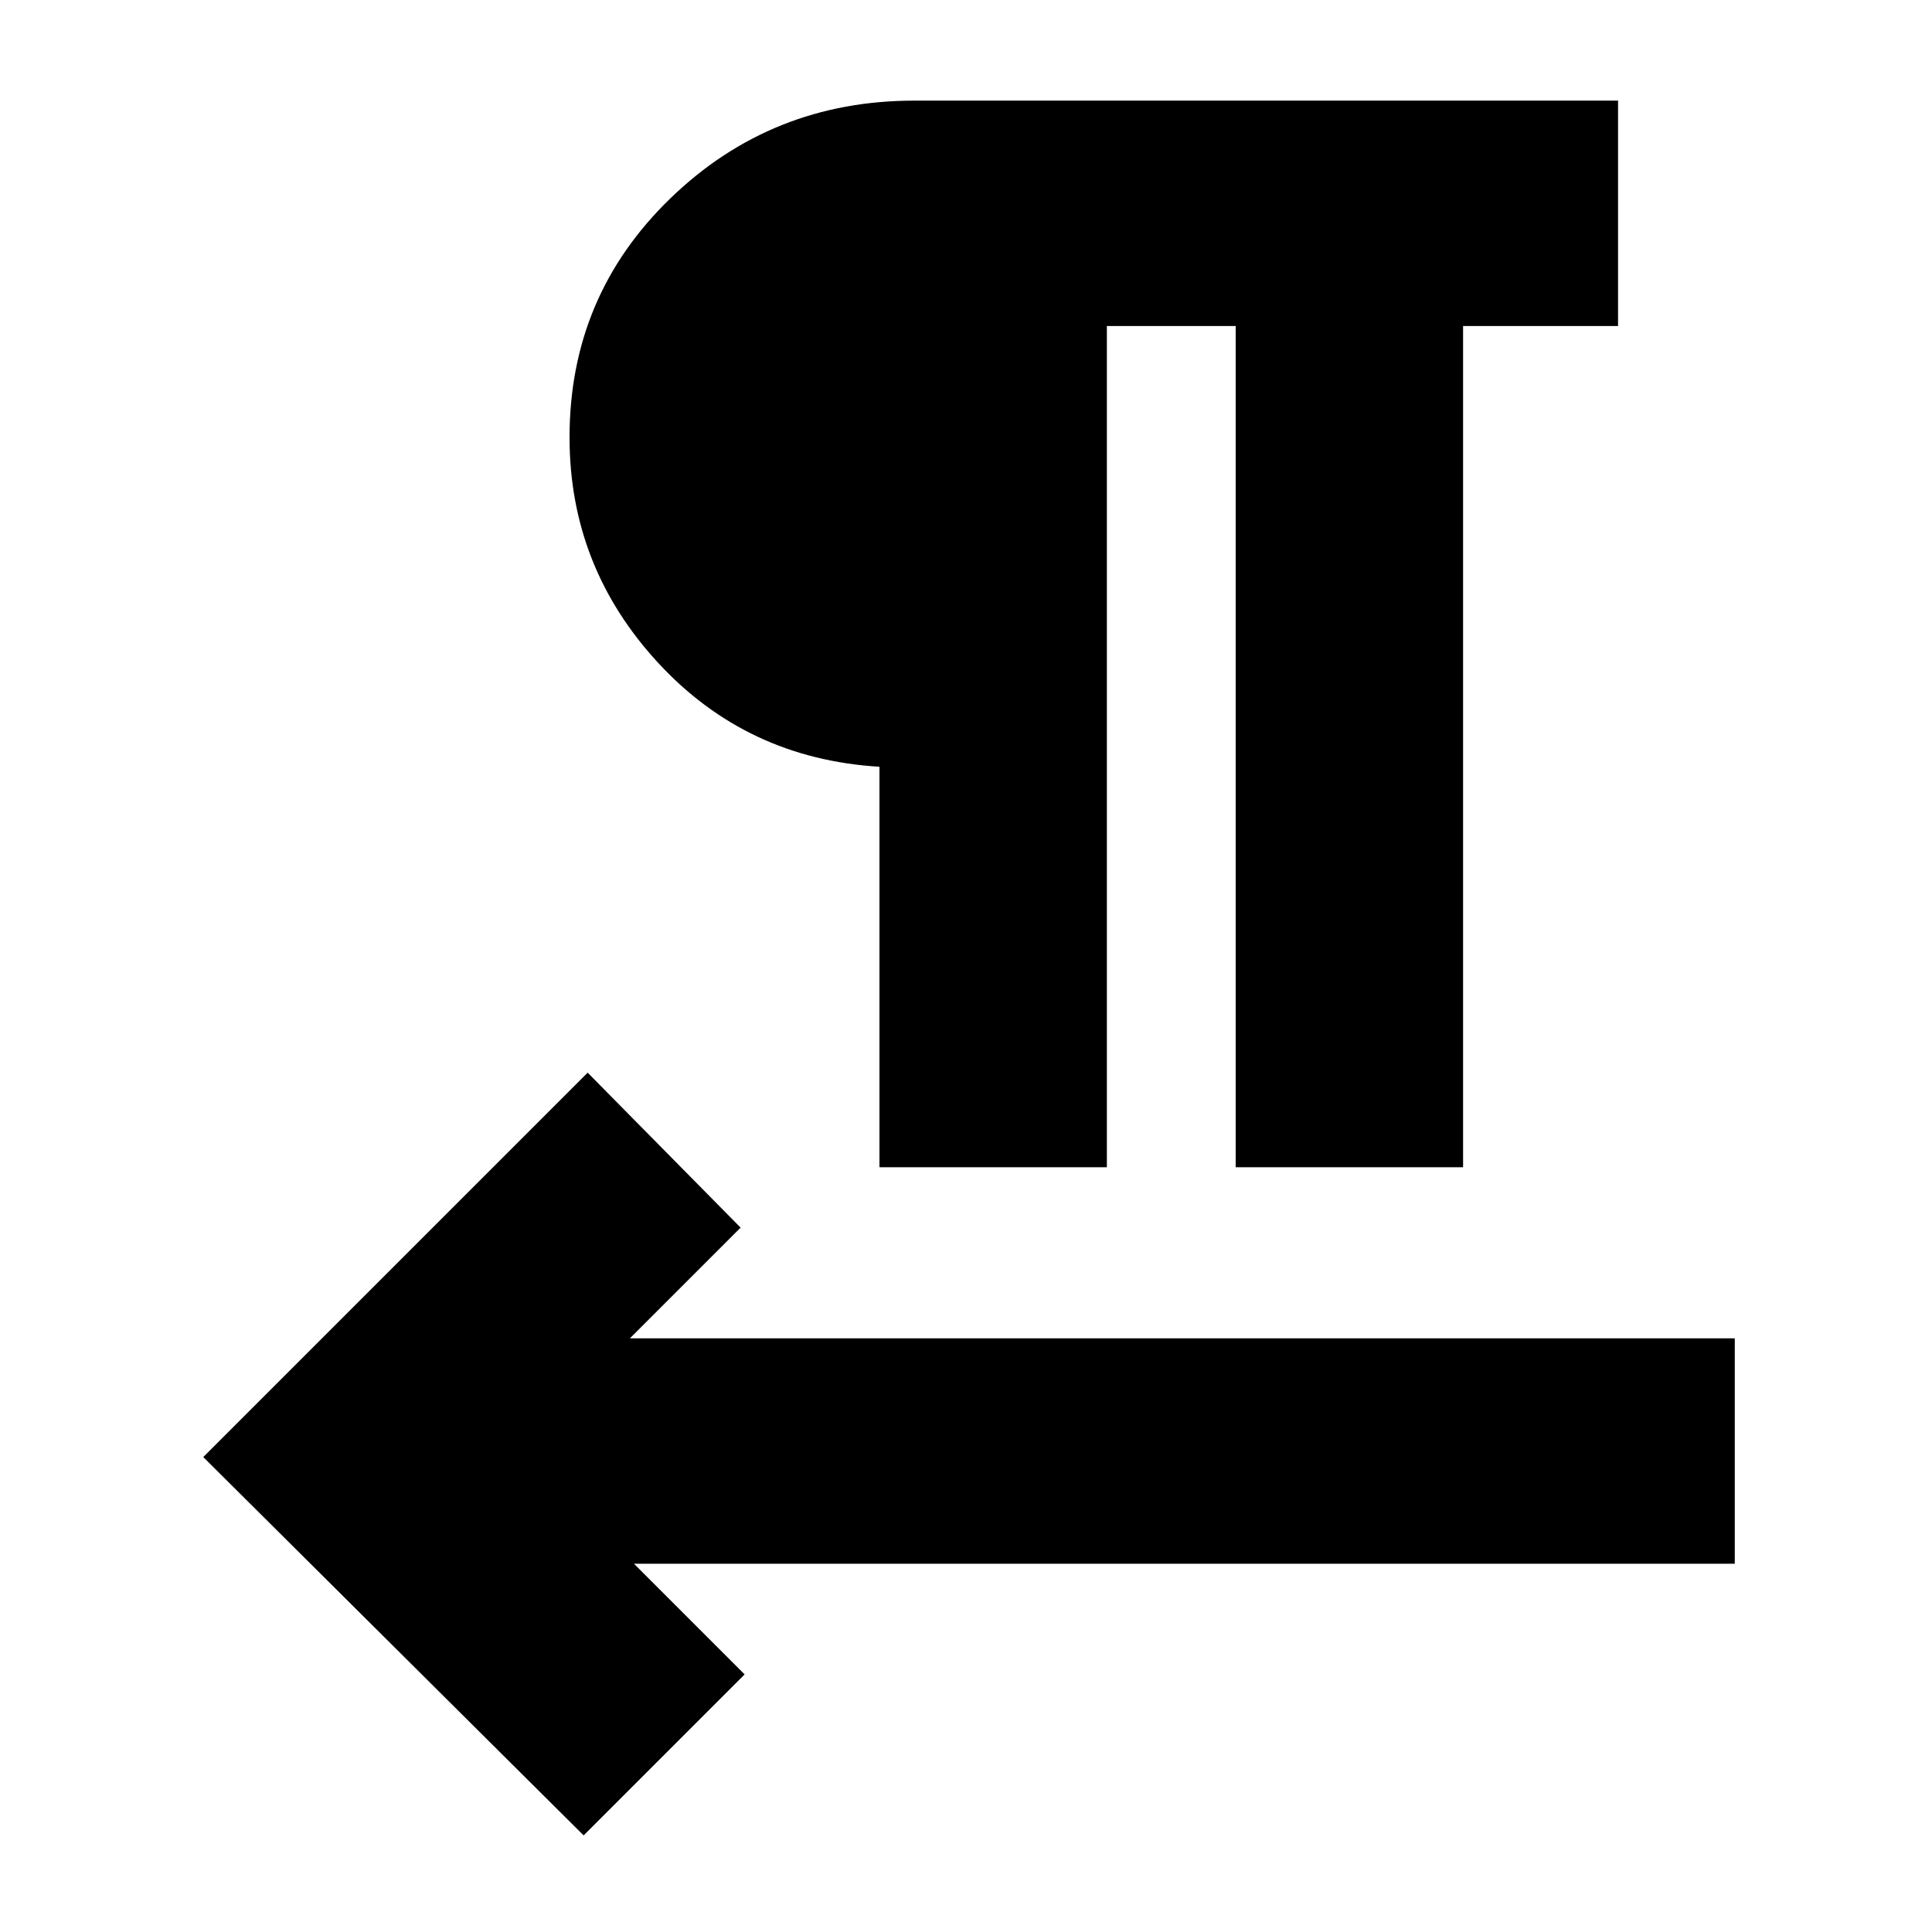 <svg xmlns="http://www.w3.org/2000/svg" height="20" viewBox="0 -960 960 960" width="20"><path d="M437-380v-199q-66-4-110-51.67-44-47.68-44-112 0-70.33 50.17-118.83T454.35-910H804v112h-77v418H614v-418h-64v418H437ZM315-183l55 55-80 80-189-188 191-191 76 77-55 55h549v112H315Z"/></svg>